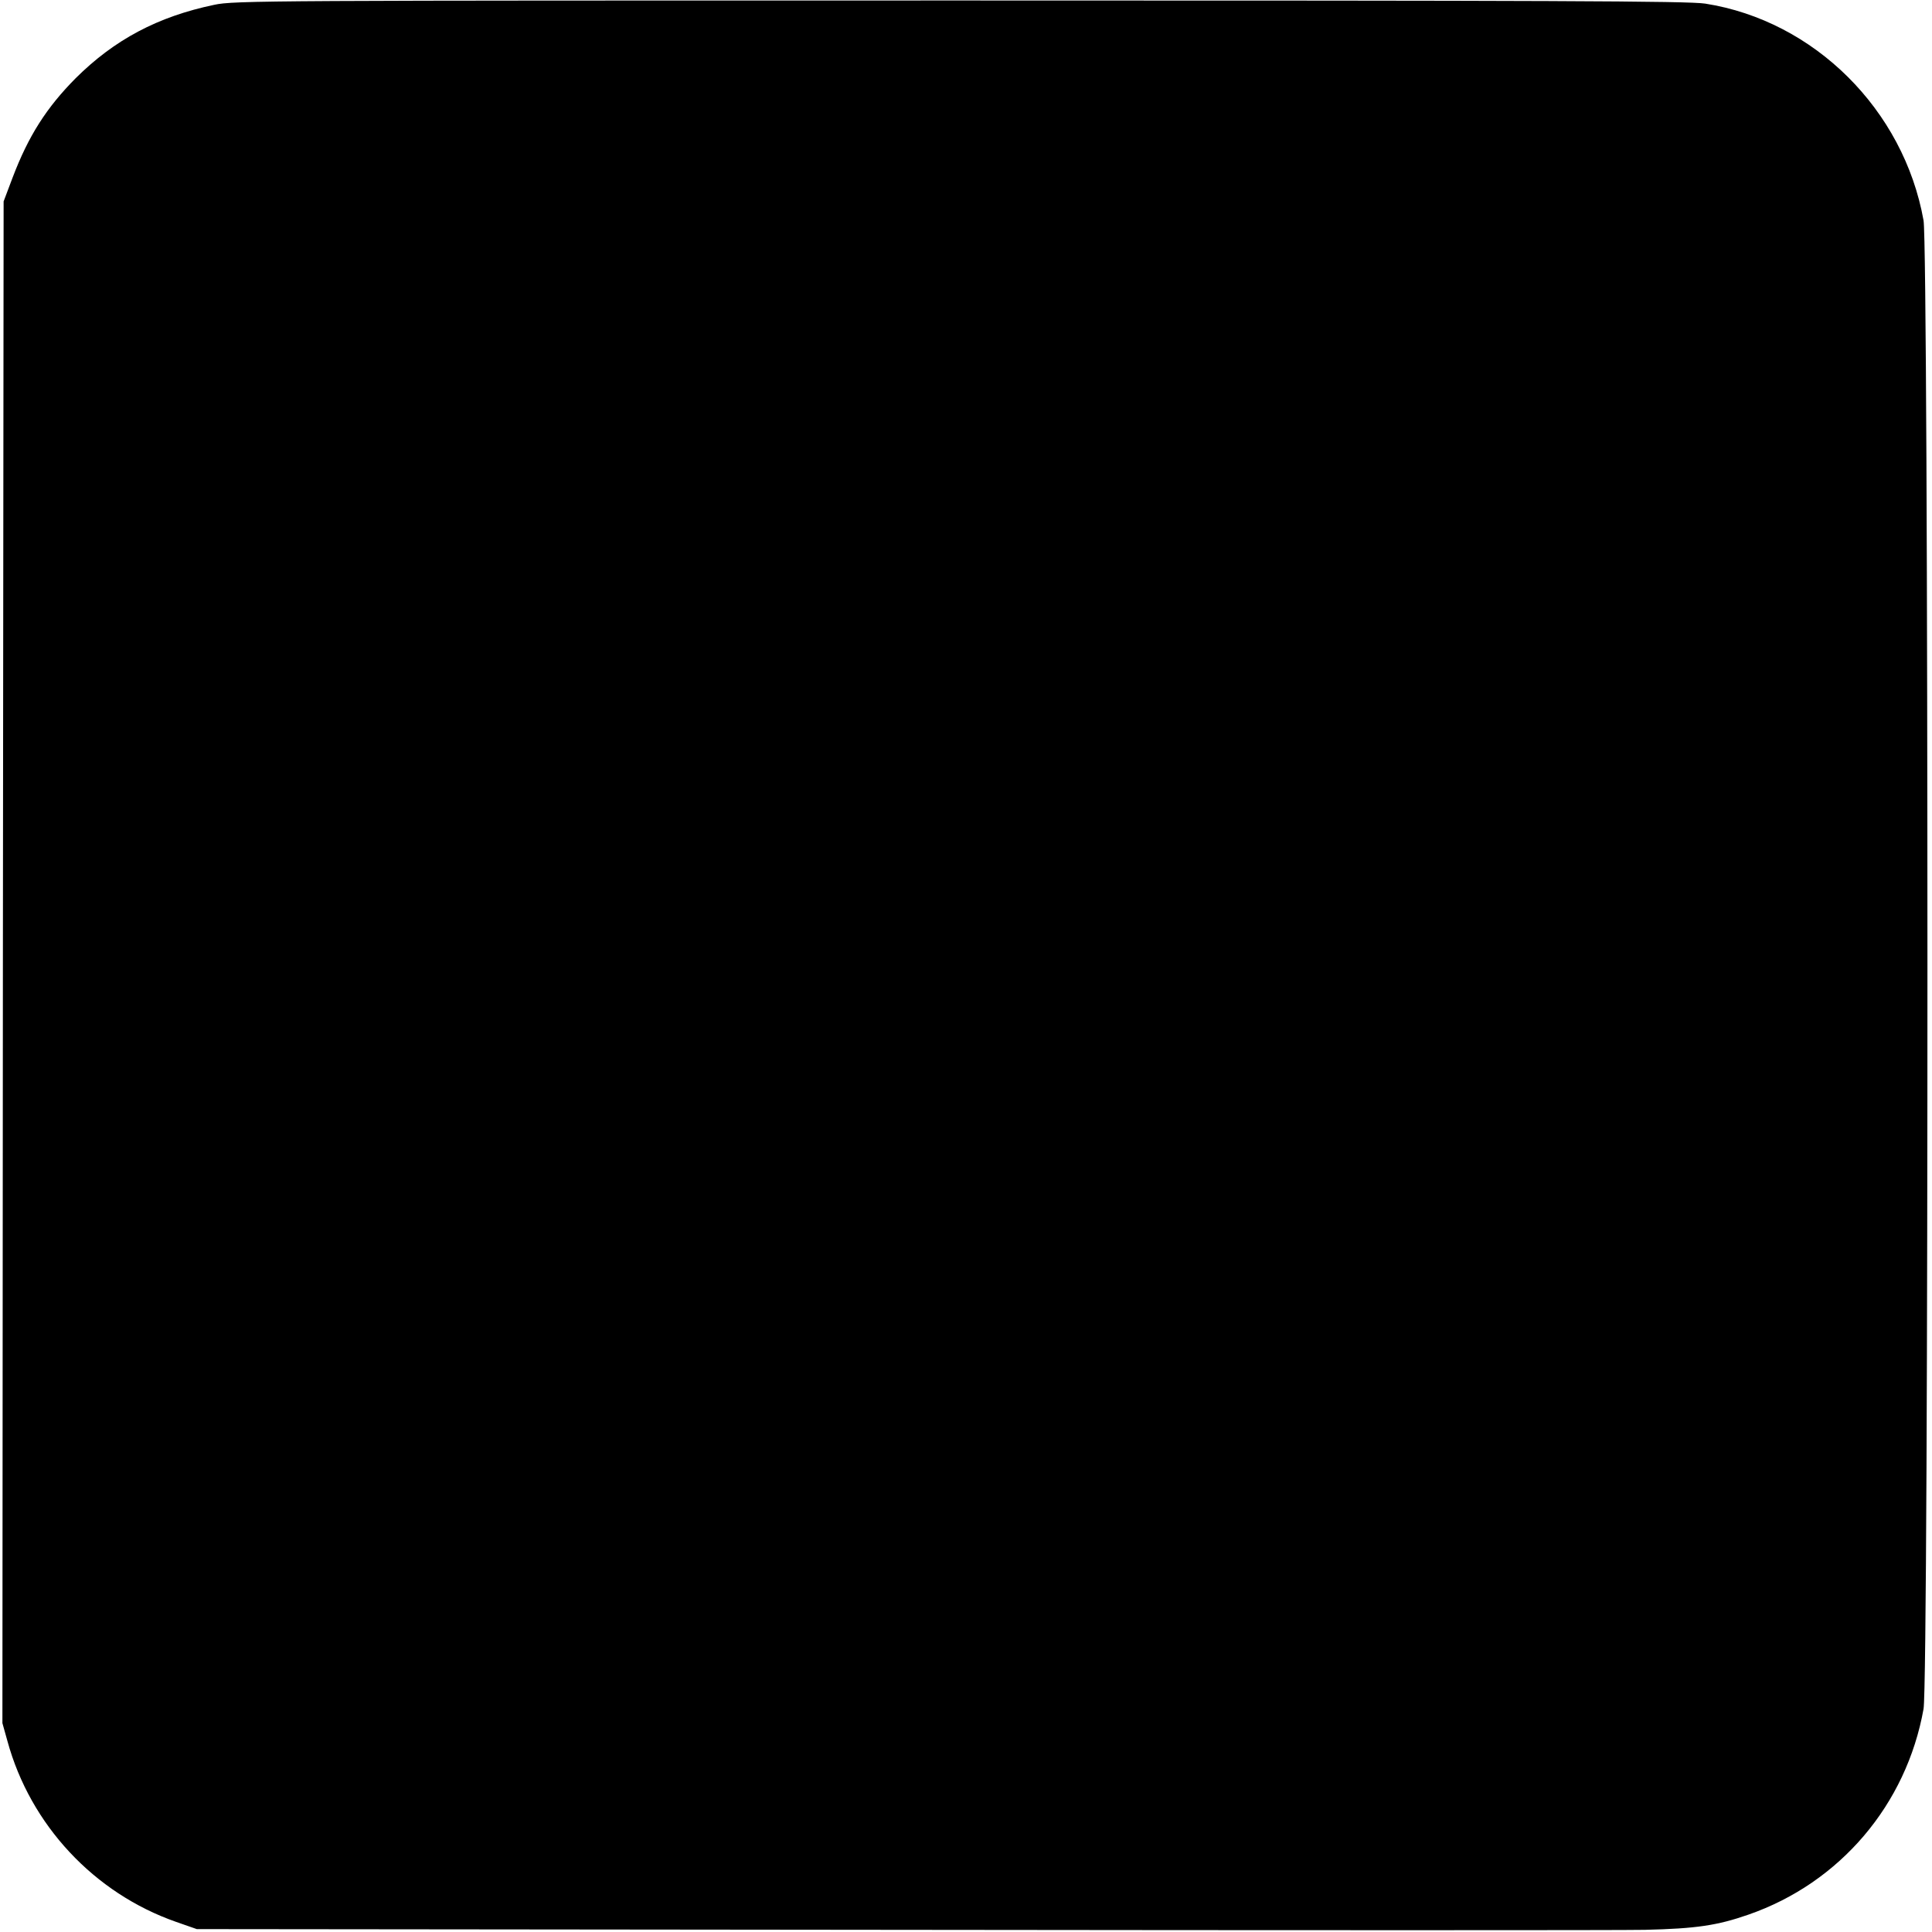 <?xml version="1.0" standalone="no"?>
<!DOCTYPE svg PUBLIC "-//W3C//DTD SVG 20010904//EN"
 "http://www.w3.org/TR/2001/REC-SVG-20010904/DTD/svg10.dtd">
<svg version="1.0" xmlns="http://www.w3.org/2000/svg"
 width="801pt" height="801pt" viewBox="0 0 801 801"
 preserveAspectRatio="xMidYMid meet">
<g transform="translate(0,801) scale(0.1,-0.1)"
fill="#000000" stroke="none">
<path d="M888 7990 c-234 -49 -413 -144 -574 -304 -121 -122 -196 -239 -262
-413 l-37 -98 -3 -3154 -2 -3155 21 -75 c95 -347 359 -630 699 -749 l86 -30
2924 -3 c1609 -2 2995 -2 3080 0 212 5 300 18 429 63 380 132 655 456 726 853
22 121 21 6050 0 6171 -82 459 -453 828 -905 899 -69 11 -638 13 -3090 13
-2876 0 -3009 0 -3092 -18z"/>
</g>
</svg>
